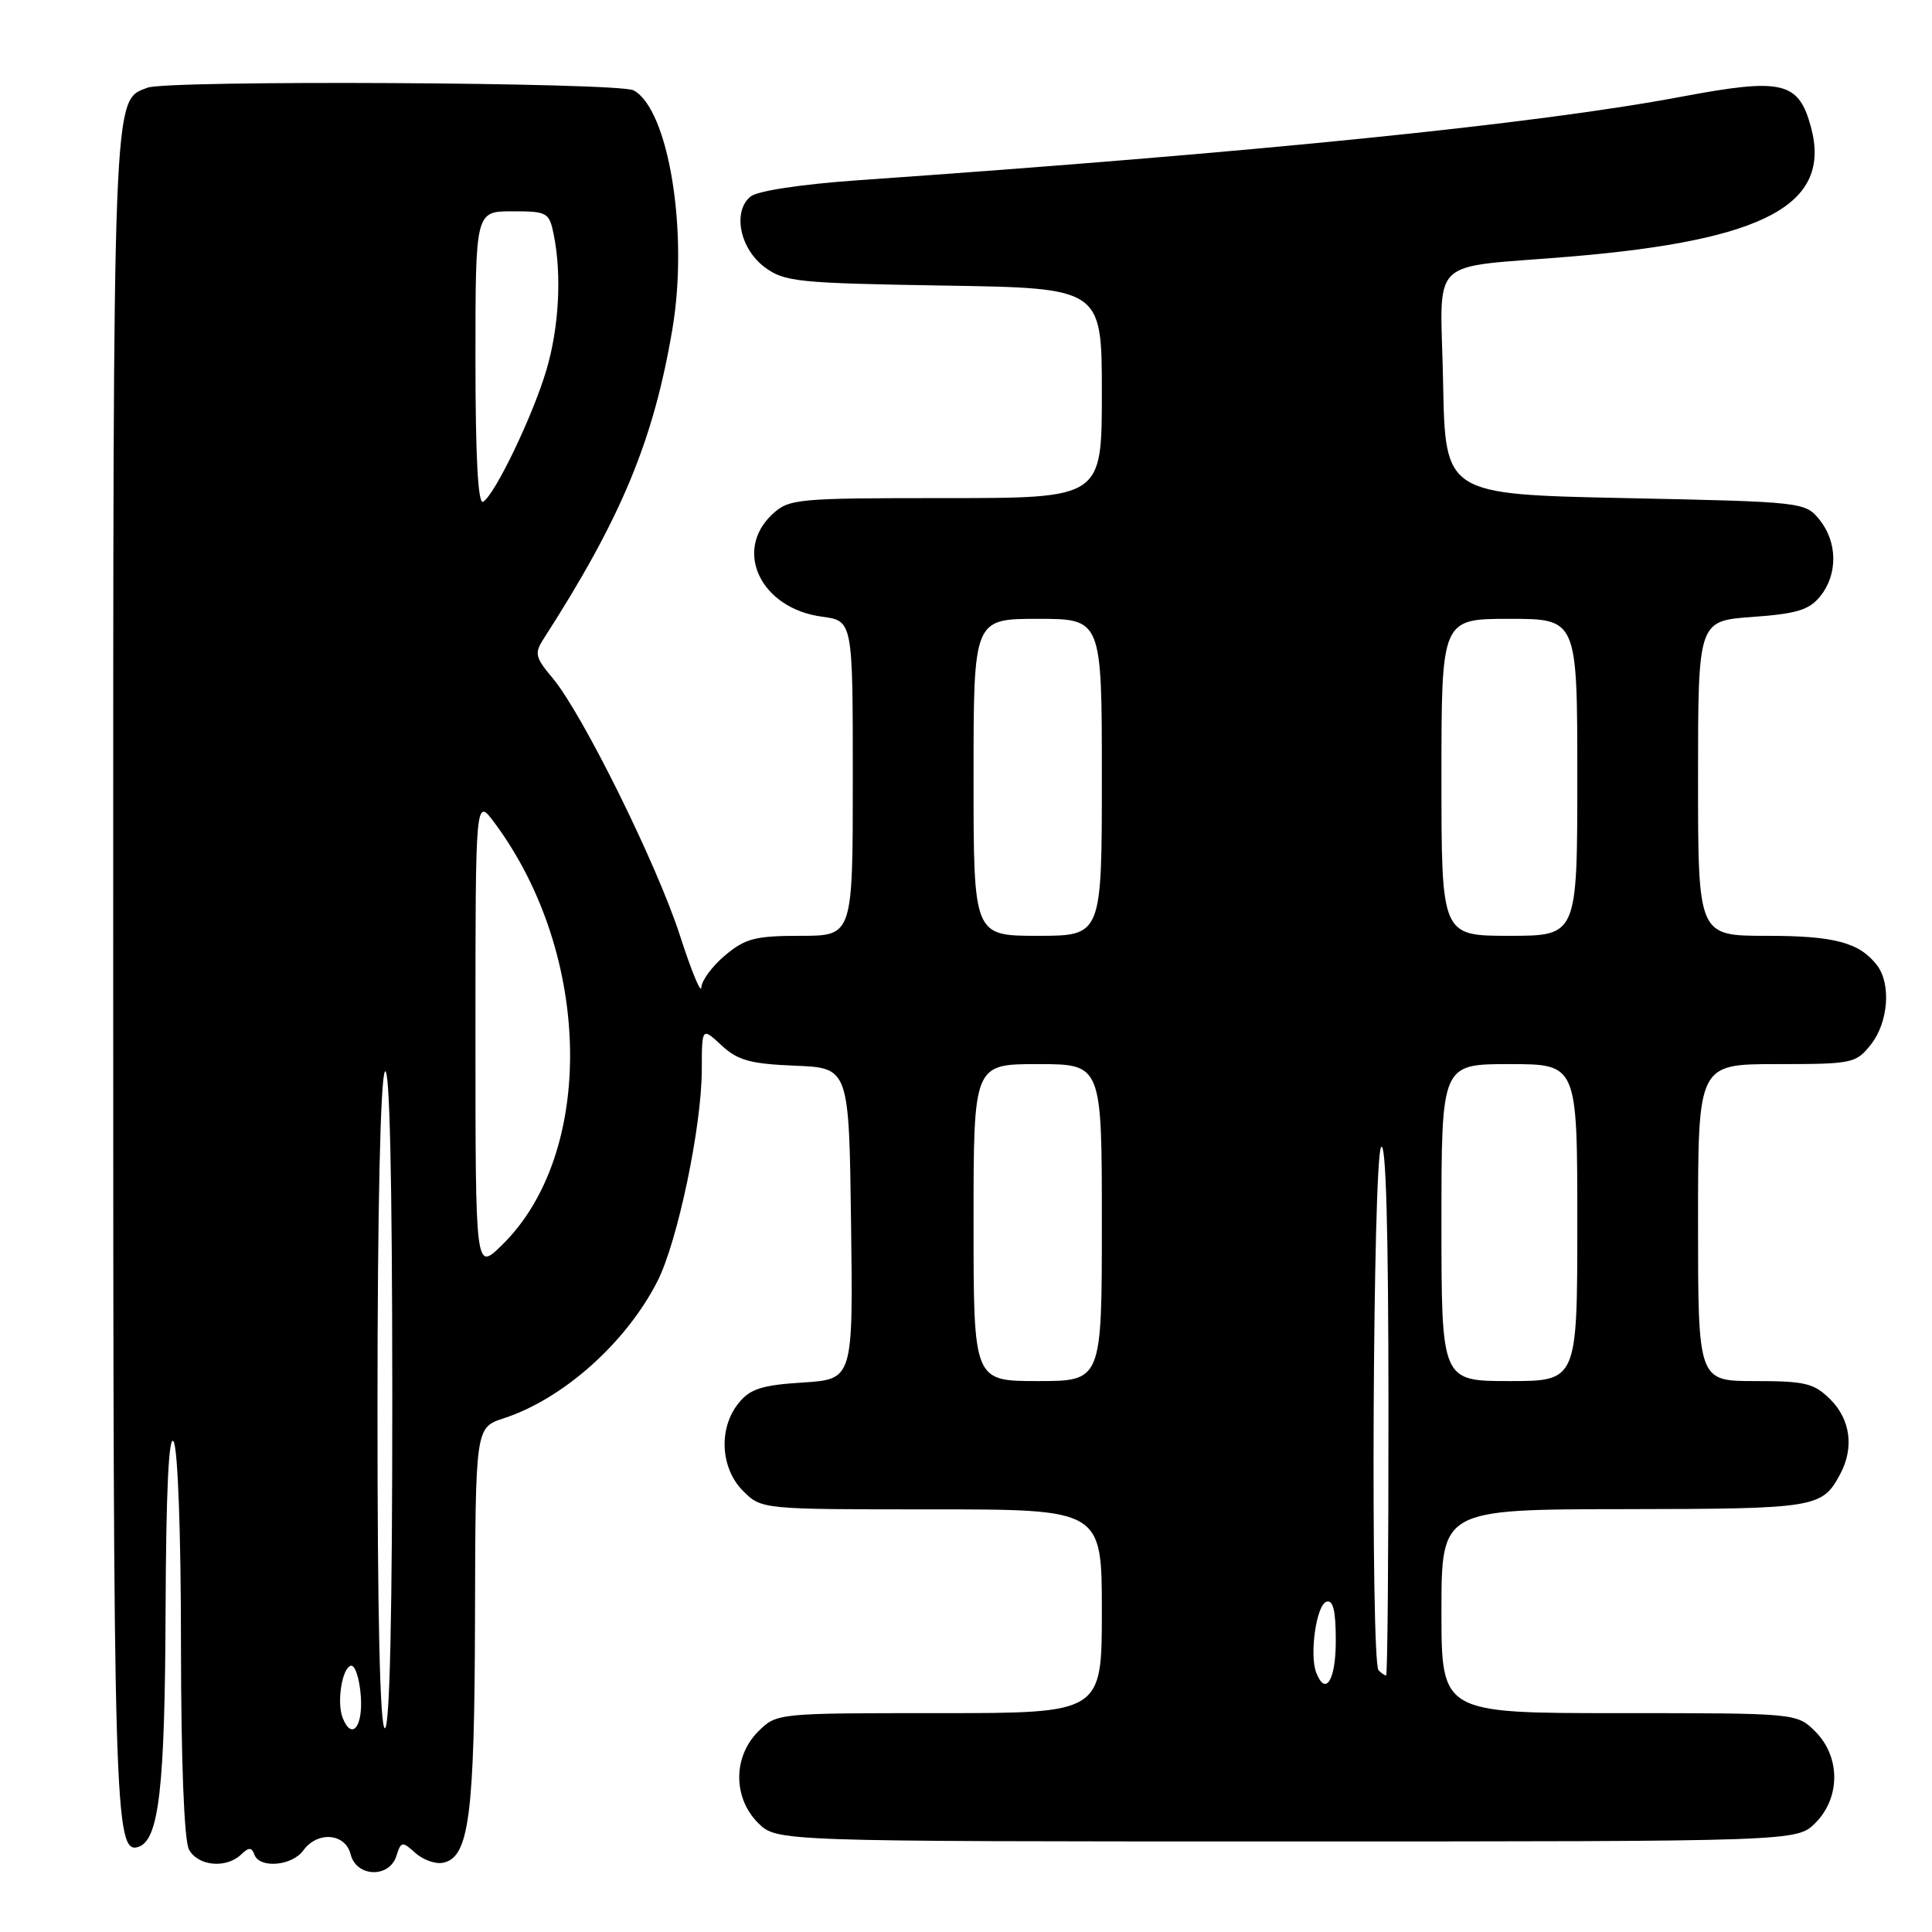 <?xml version="1.0" encoding="UTF-8" standalone="no"?>
<!DOCTYPE svg PUBLIC "-//W3C//DTD SVG 1.1//EN" "http://www.w3.org/Graphics/SVG/1.1/DTD/svg11.dtd" >
<svg xmlns="http://www.w3.org/2000/svg" xmlns:xlink="http://www.w3.org/1999/xlink" version="1.1" viewBox="0 0 256 256">
 <g >
 <path fill="currentColor"
d=" M 52.52 245.93 C 53.14 243.98 53.30 243.96 55.02 245.51 C 56.03 246.43 57.67 247.02 58.68 246.83 C 62.16 246.16 62.88 240.66 62.94 214.33 C 63.00 189.16 63.00 189.16 66.75 187.93 C 74.61 185.37 82.95 177.94 87.11 169.78 C 89.77 164.57 92.97 149.33 92.99 141.80 C 93.00 136.10 93.00 136.10 95.60 138.51 C 97.76 140.51 99.42 140.97 105.35 141.21 C 112.50 141.50 112.50 141.50 112.77 162.13 C 113.04 182.76 113.04 182.76 106.39 183.19 C 100.95 183.53 99.39 184.03 97.87 185.92 C 95.18 189.23 95.45 194.54 98.45 197.55 C 100.91 200.00 100.91 200.00 123.45 200.00 C 146.00 200.00 146.00 200.00 146.00 213.50 C 146.00 227.00 146.00 227.00 124.45 227.00 C 102.91 227.00 102.91 227.00 100.45 229.45 C 97.12 232.79 97.12 238.21 100.45 241.55 C 102.91 244.00 102.91 244.00 170.50 244.00 C 238.09 244.00 238.09 244.00 240.55 241.55 C 243.88 238.21 243.88 232.79 240.55 229.45 C 238.09 227.00 238.09 227.00 214.55 227.00 C 191.00 227.00 191.00 227.00 191.00 213.50 C 191.00 200.00 191.00 200.00 215.25 199.97 C 240.68 199.93 241.44 199.81 243.84 195.32 C 245.69 191.84 245.20 188.11 242.55 185.45 C 240.37 183.28 239.22 183.00 232.55 183.00 C 225.00 183.00 225.00 183.00 225.00 162.00 C 225.00 141.00 225.00 141.00 235.43 141.00 C 245.50 141.00 245.93 140.91 247.93 138.37 C 250.22 135.45 250.60 130.37 248.72 127.91 C 246.39 124.88 243.08 124.00 234.07 124.00 C 225.00 124.00 225.00 124.00 225.00 103.13 C 225.00 82.27 225.00 82.27 232.19 81.75 C 238.06 81.33 239.72 80.83 241.19 79.01 C 243.54 76.11 243.49 71.83 241.09 68.86 C 239.20 66.53 238.91 66.49 215.34 66.00 C 191.50 65.50 191.50 65.50 191.22 50.78 C 190.90 33.54 188.78 35.63 208.20 33.99 C 233.93 31.82 242.71 27.08 239.97 16.87 C 238.33 10.79 236.21 10.29 222.77 12.82 C 203.55 16.44 166.44 20.20 113.74 23.88 C 106.11 24.42 100.36 25.29 99.44 26.05 C 97.04 28.04 98.04 32.96 101.32 35.40 C 103.94 37.35 105.67 37.52 125.07 37.84 C 146.00 38.17 146.00 38.17 146.00 52.09 C 146.00 66.00 146.00 66.00 125.31 66.00 C 105.45 66.00 104.54 66.09 102.31 68.17 C 97.15 73.03 100.85 80.63 108.90 81.71 C 113.00 82.26 113.00 82.26 113.00 103.13 C 113.00 124.00 113.00 124.00 106.08 124.00 C 100.09 124.00 98.74 124.35 96.08 126.59 C 94.38 128.01 92.97 129.93 92.93 130.84 C 92.89 131.75 91.62 128.68 90.11 124.00 C 87.06 114.54 77.16 94.53 73.21 89.83 C 70.92 87.11 70.79 86.57 72.03 84.65 C 82.34 68.63 86.61 58.35 89.10 43.58 C 91.26 30.76 88.60 14.46 83.95 11.97 C 81.96 10.91 22.24 10.59 19.54 11.62 C 14.90 13.40 15.00 10.83 15.00 128.90 C 15.00 240.30 15.16 245.78 18.35 244.72 C 21.06 243.81 21.85 236.96 21.94 213.50 C 22.00 197.61 22.36 190.01 23.00 191.00 C 23.56 191.87 23.98 203.20 23.98 217.82 C 23.99 233.32 24.40 243.88 25.04 245.07 C 26.21 247.26 29.94 247.63 31.93 245.75 C 32.98 244.75 33.34 244.75 33.71 245.75 C 34.40 247.62 38.70 247.25 40.19 245.19 C 42.07 242.60 45.76 242.90 46.46 245.71 C 47.22 248.74 51.58 248.89 52.52 245.93 Z  M 45.39 227.58 C 44.60 225.52 45.34 220.97 46.50 220.72 C 47.05 220.60 47.64 222.41 47.81 224.75 C 48.11 228.88 46.58 230.67 45.39 227.58 Z  M 50.02 186.25 C 50.02 160.38 50.41 142.91 51.00 142.00 C 51.63 141.02 51.97 155.81 51.98 184.75 C 51.99 213.59 51.65 229.00 51.00 229.00 C 50.35 229.00 50.01 214.09 50.02 186.25 Z  M 174.40 221.61 C 173.49 219.23 174.43 212.68 175.75 212.24 C 176.65 211.95 177.00 213.40 177.00 217.42 C 177.00 222.65 175.64 224.84 174.40 221.61 Z  M 182.67 221.33 C 181.59 220.26 181.91 153.69 183.00 152.00 C 183.64 151.02 183.97 162.80 183.98 186.25 C 183.99 205.91 183.85 222.00 183.67 222.00 C 183.48 222.00 183.03 221.70 182.67 221.33 Z  M 129.00 162.00 C 129.00 141.00 129.00 141.00 137.50 141.00 C 146.00 141.00 146.00 141.00 146.00 162.00 C 146.00 183.00 146.00 183.00 137.50 183.00 C 129.00 183.00 129.00 183.00 129.00 162.00 Z  M 191.00 162.00 C 191.00 141.00 191.00 141.00 200.00 141.00 C 209.00 141.00 209.00 141.00 209.00 162.00 C 209.00 183.00 209.00 183.00 200.00 183.00 C 191.00 183.00 191.00 183.00 191.00 162.00 Z  M 63.00 137.00 C 63.00 105.61 63.00 105.61 65.55 109.06 C 78.51 126.54 78.92 152.96 66.43 165.06 C 63.00 168.39 63.00 168.39 63.00 137.00 Z  M 129.00 103.00 C 129.00 82.00 129.00 82.00 137.50 82.00 C 146.00 82.00 146.00 82.00 146.00 103.00 C 146.00 124.00 146.00 124.00 137.50 124.00 C 129.00 124.00 129.00 124.00 129.00 103.00 Z  M 191.00 103.00 C 191.00 82.00 191.00 82.00 200.00 82.00 C 209.00 82.00 209.00 82.00 209.00 103.00 C 209.00 124.00 209.00 124.00 200.00 124.00 C 191.00 124.00 191.00 124.00 191.00 103.00 Z  M 63.00 47.56 C 63.00 28.00 63.00 28.00 67.88 28.00 C 72.53 28.00 72.78 28.14 73.38 31.12 C 74.45 36.48 74.07 43.42 72.39 49.07 C 70.59 55.12 65.60 65.51 64.02 66.49 C 63.34 66.91 63.00 60.63 63.00 47.56 Z "/>
</g>
</svg>